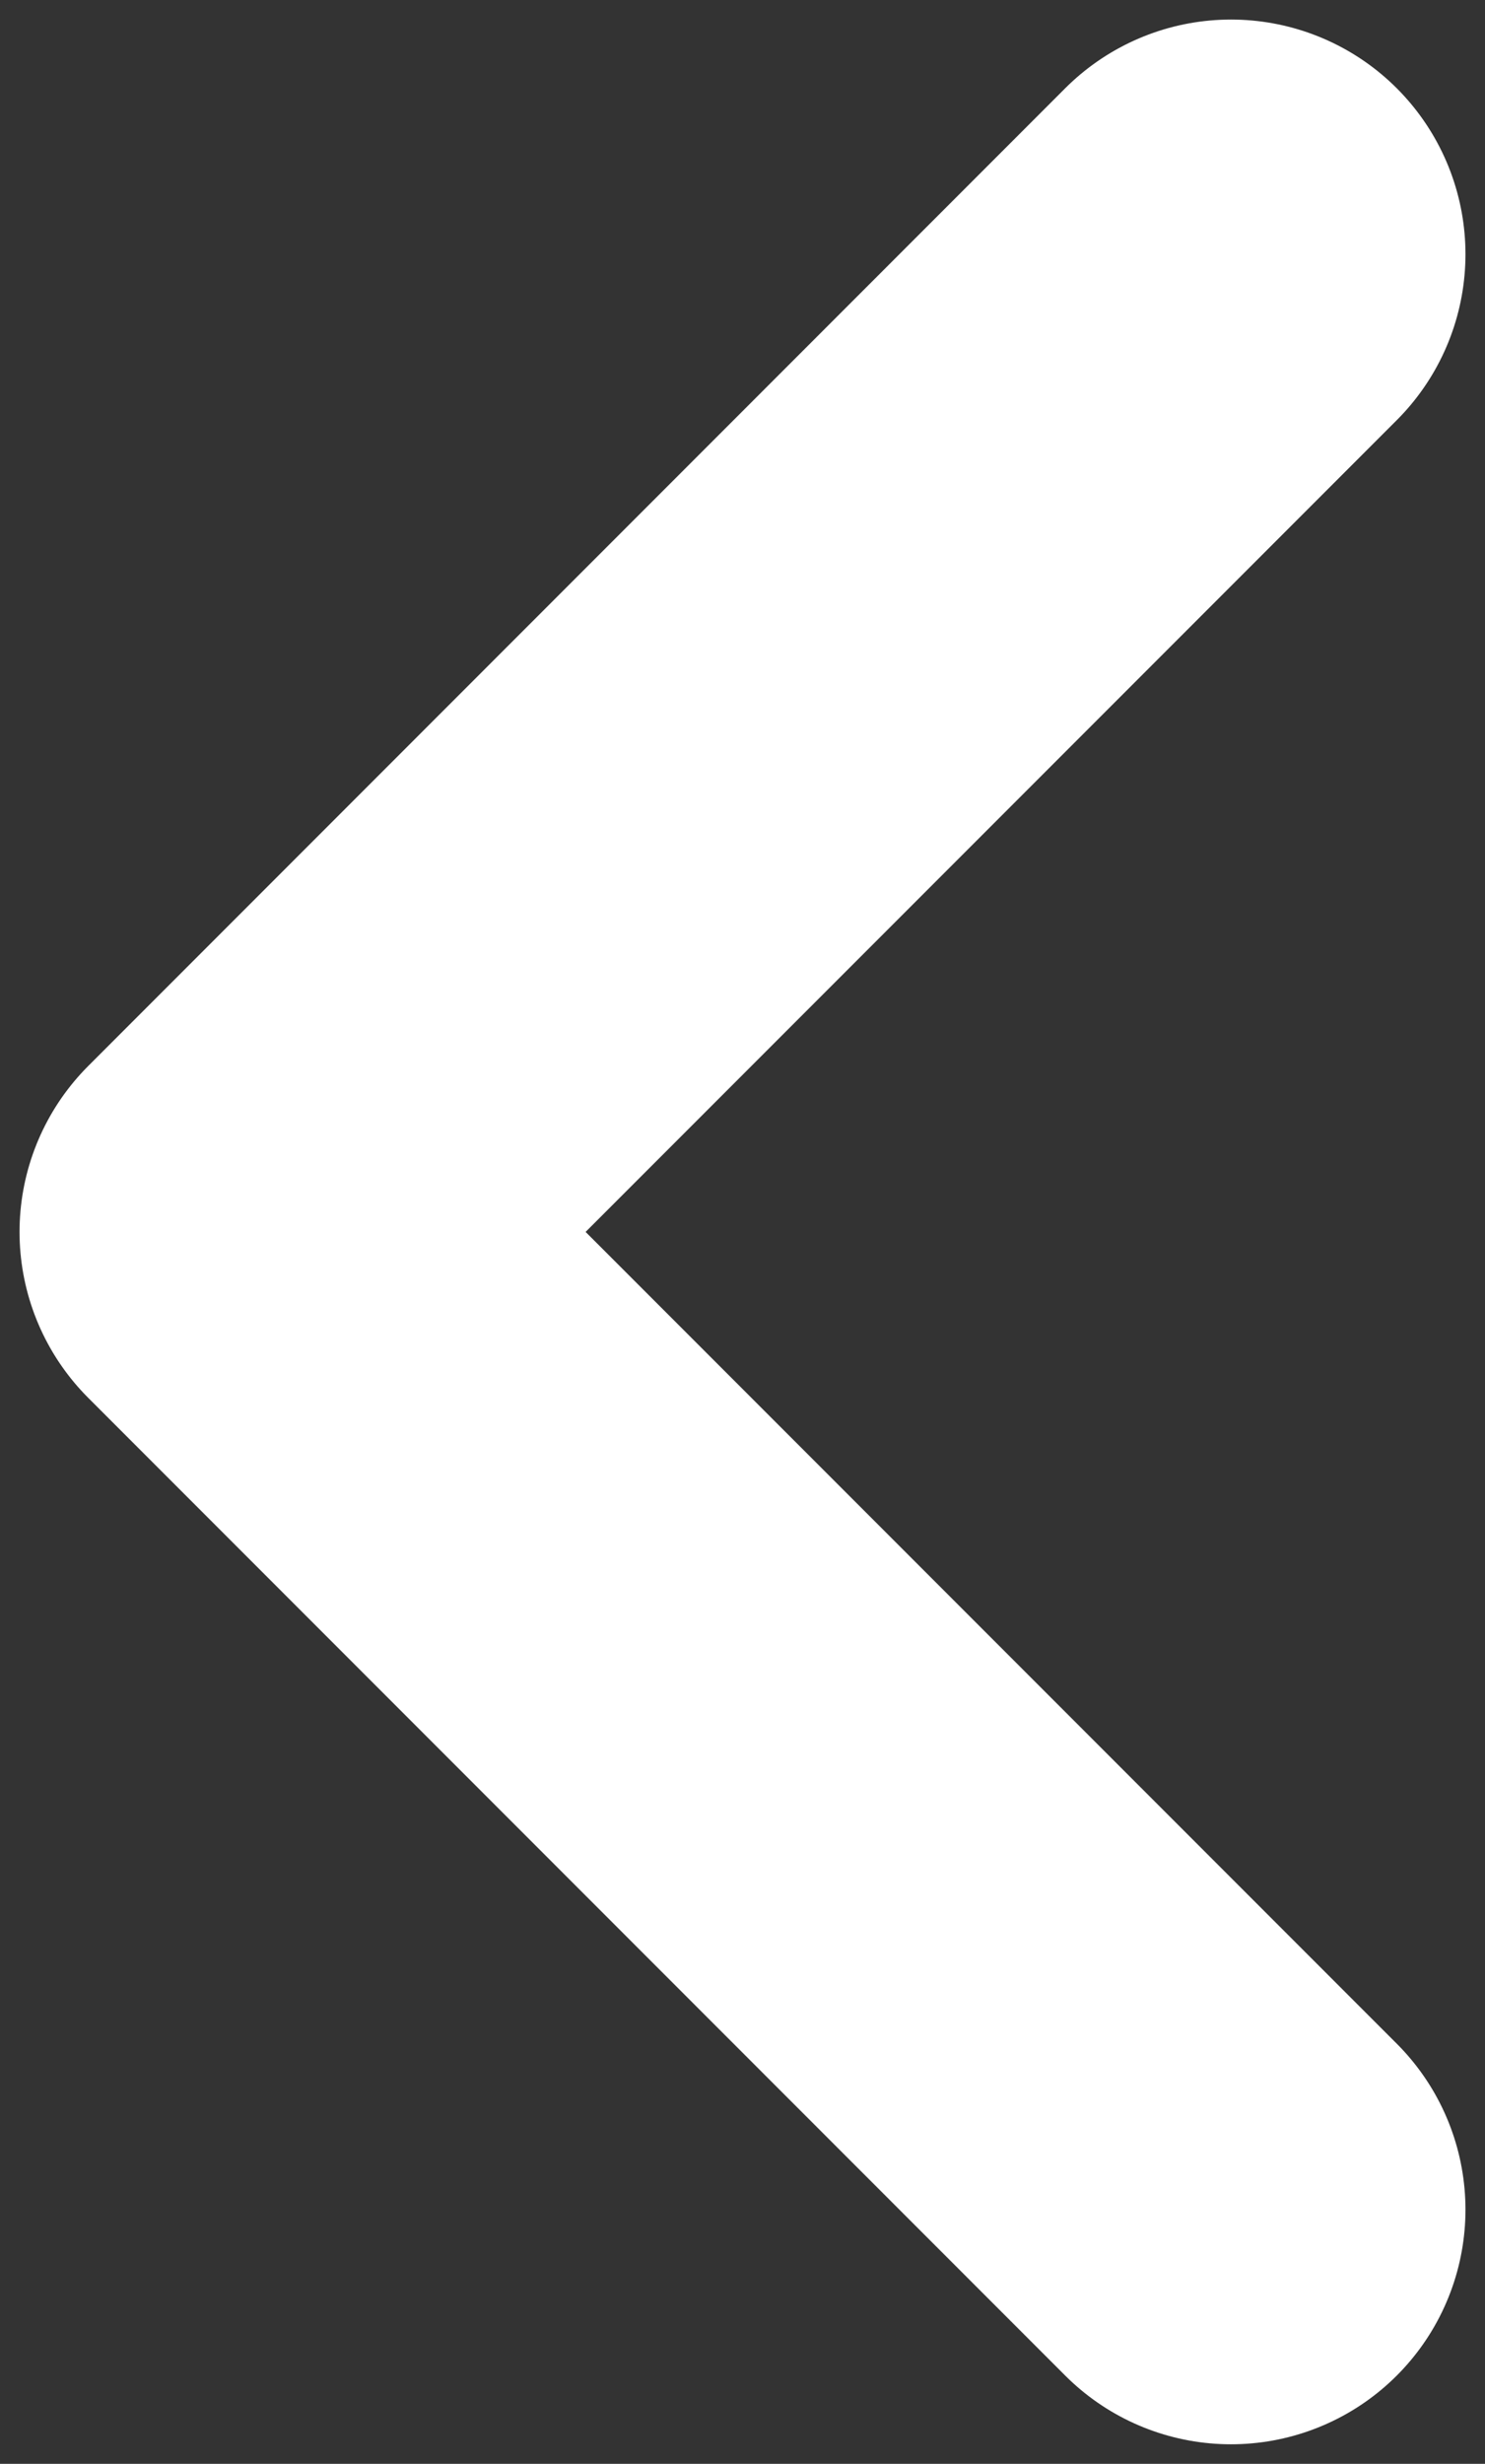 <svg width="38" height="63" viewBox="0 0 38 63" fill="none" xmlns="http://www.w3.org/2000/svg">
<rect x="0" y="0" width="38" height="63" fill="#333333" stroke="none"/>
<path d="M31.5 6.5L6.5 31.5L31.5 56.5" stroke="white" stroke-width="12" stroke-linecap="round" stroke-linejoin="round"/>
</svg>
